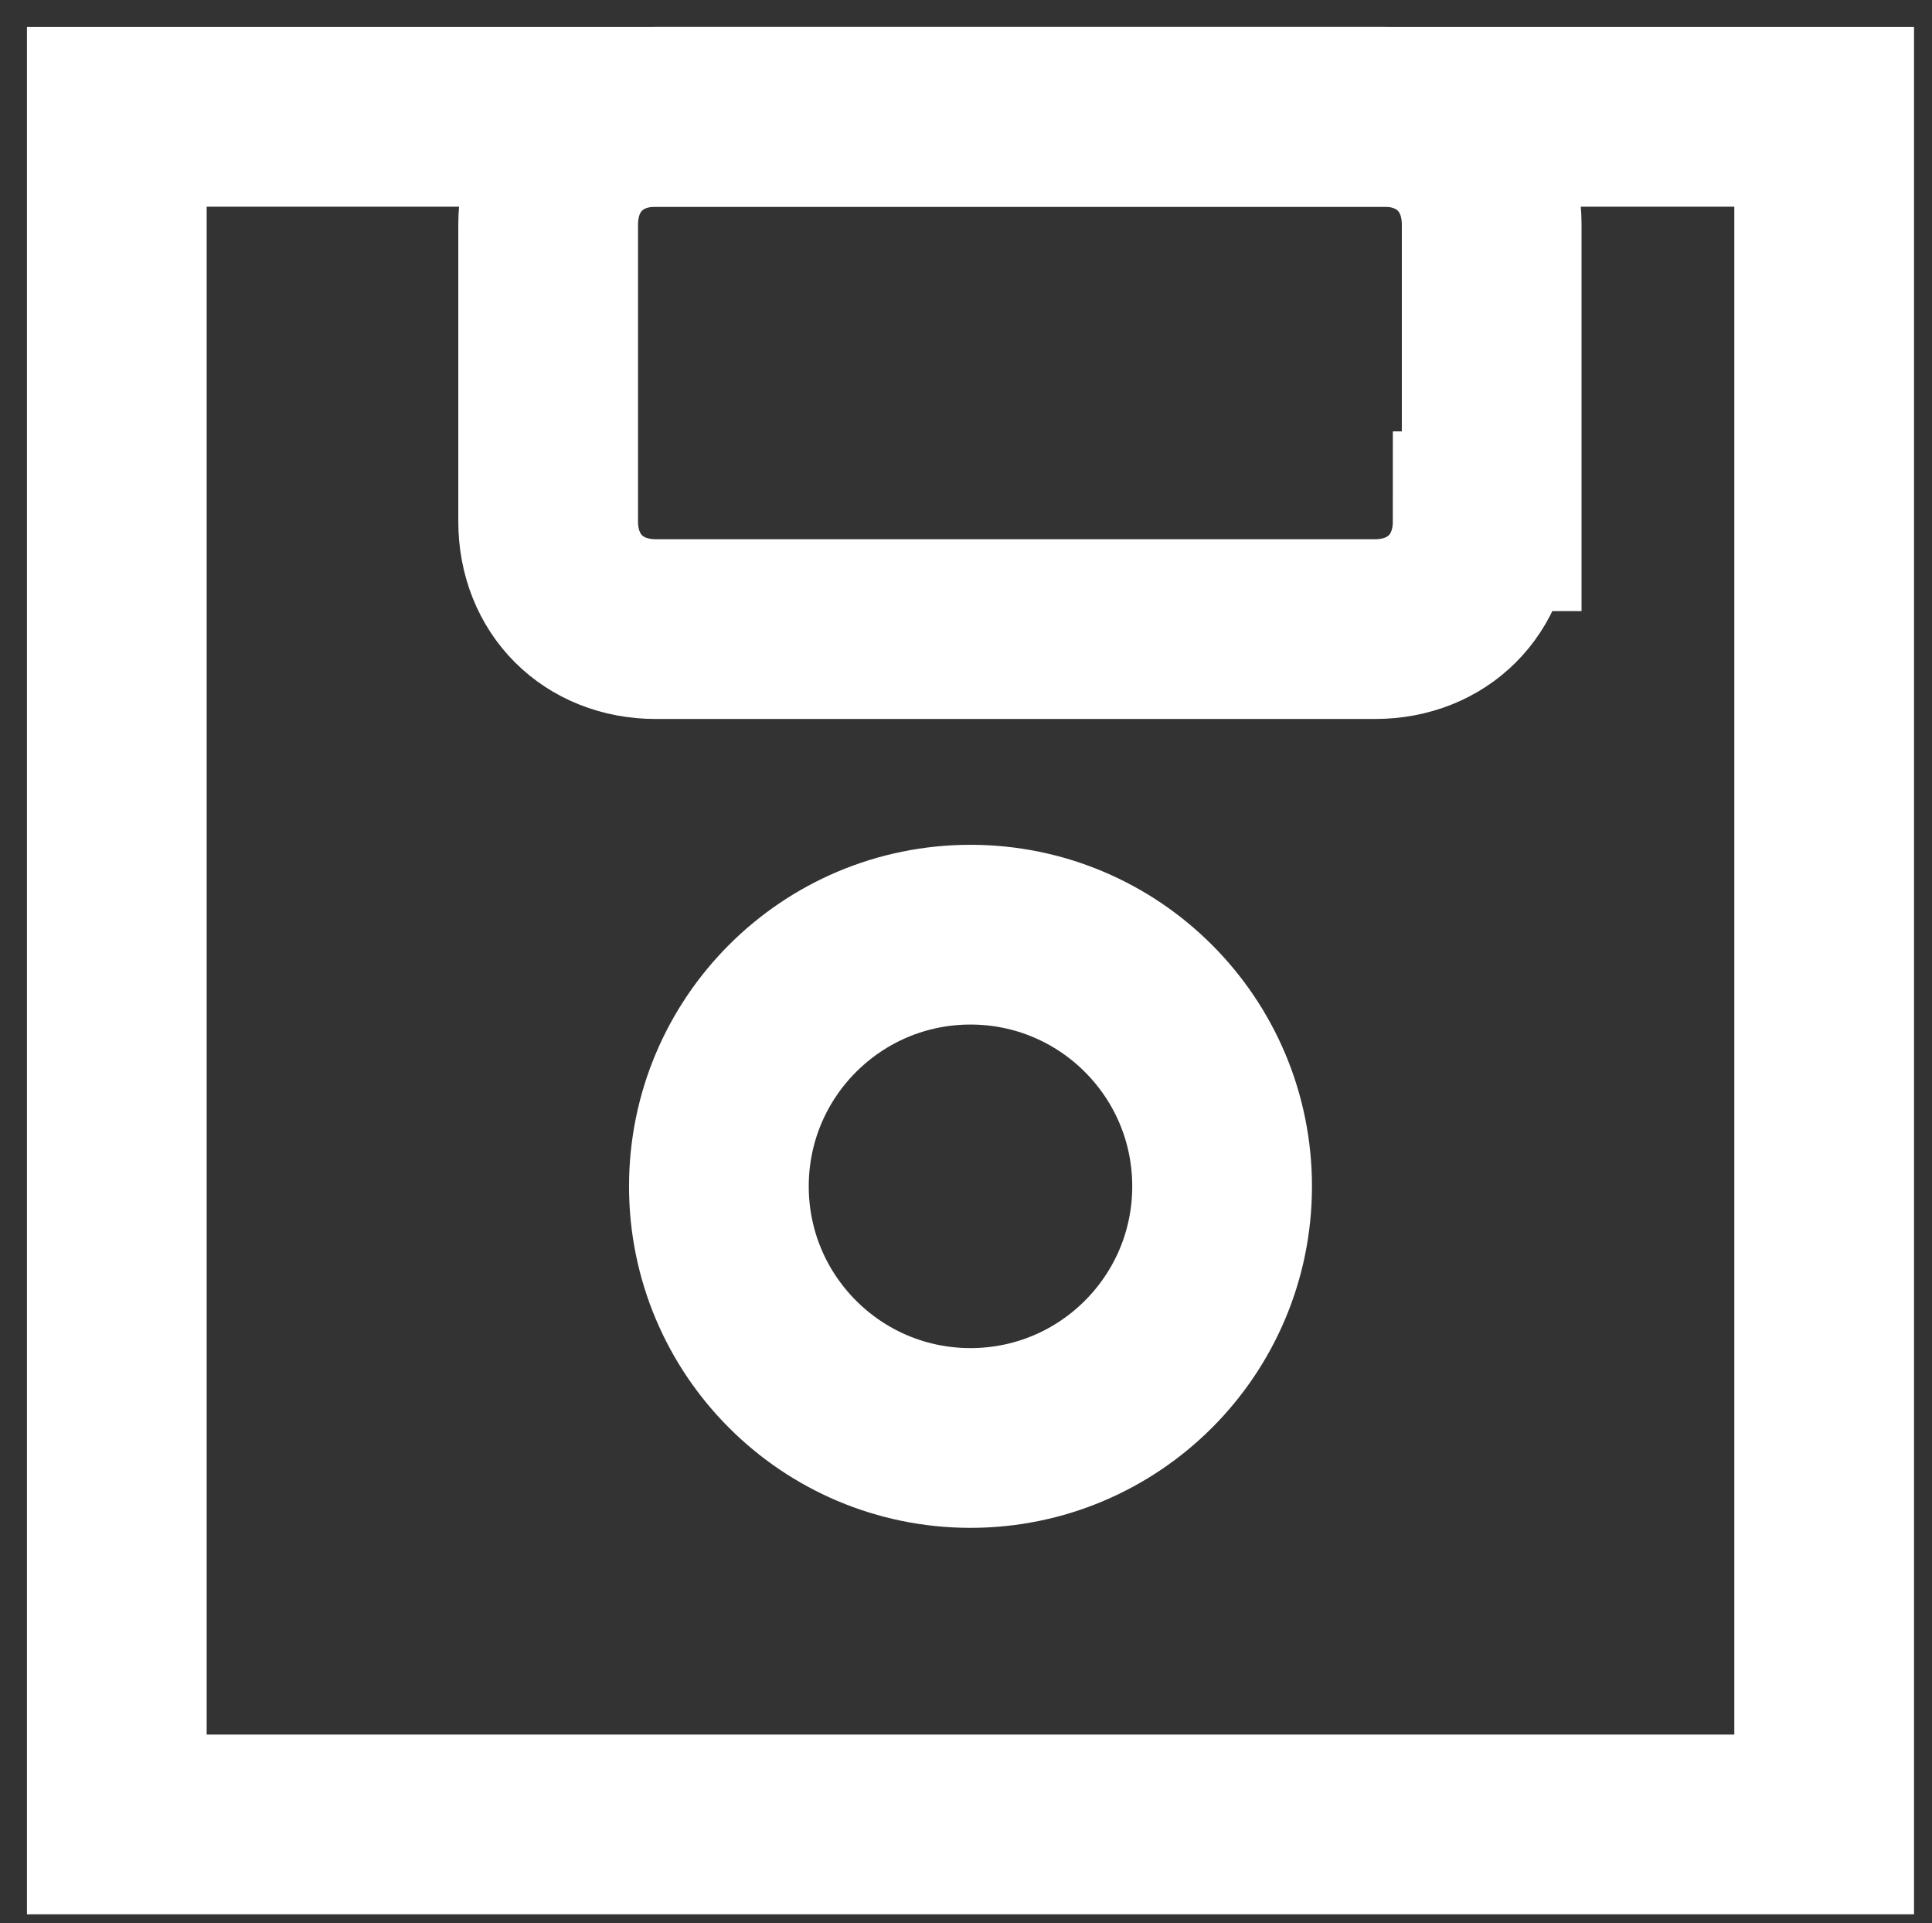 <?xml version="1.0" encoding="utf-8"?>
<!-- Generator: Adobe Illustrator 24.3.0, SVG Export Plug-In . SVG Version: 6.00 Build 0)  -->
<svg version="1.1" id="Layer_1" xmlns="http://www.w3.org/2000/svg" xmlns:xlink="http://www.w3.org/1999/xlink" x="0px" y="0px"
	 viewBox="0 0 21.5 21.4" style="enable-background:new 0 0 21.5 21.4;" xml:space="preserve">
<rect x="0" y="0" width="21.5" height="21.4" fill="#333333" stroke="none"/>
<style type="text/css">
	.st0{fill:none;stroke:#FFFFFF;stroke-miterlimit:10;}
	.st1{fill:none;stroke:#FFFFFF;stroke-width:1.123;stroke-miterlimit:10;}
	.st2{fill:none;stroke:#FFFFFF;stroke-width:1.123;stroke-linecap:round;stroke-linejoin:round;}
	.st3{fill:none;stroke:#FFFFFF;stroke-width:2;stroke-miterlimit:10;}
</style>
<line class="st0" x1="44.8" y1="0.3" x2="44.8" y2="32.3"/>
<line class="st0" x1="28.3" y1="16.8" x2="60.3" y2="16.8"/>
<rect x="-71.2" y="-11.2" class="st0" width="17" height="17"/>
<circle class="st0" cx="-62.7" cy="0.3" r="2.6"/>
<rect x="-67.2" y="-11.2" class="st0" width="9" height="5"/>
<rect x="-115.2" y="-40.2" class="st0" width="9" height="5"/>
<path class="st0" d="M36.8-33.2c0,1.7-1.3,3-3,3h-4c-1.7,0-3-1.3-3-3l0,0c0-1.7,1.3-3,3-3h4C35.5-36.2,36.8-34.8,36.8-33.2
	L36.8-33.2z"/>
<path class="st0" d="M56.8-33.2c0,1.7-1.3,3-3,3h-4c-1.7,0-3-1.3-3-3l0,0c0-1.7,1.3-3,3-3h4C55.5-36.2,56.8-34.8,56.8-33.2
	L56.8-33.2z"/>
<path class="st0" d="M24.8-38.2c0,1.1-0.9,2-2,2h-6c-1.1,0-2-0.9-2-2v-2c0-1.1,0.9-2,2-2h6c1.1,0,2,0.9,2,2V-38.2z"/>
<g>
	<ellipse class="st1" cx="-85.8" cy="-29.7" rx="3" ry="2.9"/>
	<path class="st0" d="M-84.2-36.6c0,0.3-0.3,0.4-0.8,0.4h-6.3c-0.5,0-1-0.1-1-0.4v-2c0-0.3,0.5-0.6,1-0.6h6.3c0.5,0,0.8,0.3,0.8,0.6
		V-36.6z"/>
	<polyline class="st0" points="-79.7,-39.2 -94.2,-39.2 -94.2,-20.2 -75.2,-20.2 -75.2,-33.7 	"/>
	<line class="st2" x1="-79.8" y1="-39.1" x2="-75.3" y2="-33.7"/>
</g>
<polyline class="st0" points="-103.7,-40.2 -118.2,-40.2 -118.2,-21.2 -99.2,-21.2 -99.2,-34.7 "/>
<line class="st2" x1="-103.8" y1="-40.1" x2="-99.3" y2="-34.7"/>
<line class="st0" x1="-115.7" y1="-24.2" x2="-105.7" y2="-24.2"/>
<line class="st0" x1="-115.7" y1="-27.2" x2="-105.7" y2="-27.2"/>
<line class="st0" x1="-115.7" y1="-30.2" x2="-105.7" y2="-30.2"/>
<rect x="1.3" y="1.3" class="st3" width="19" height="19"/>
<path class="st0" d="M-8.2-16.2c0,0.6-0.4,1-1,1h-11c-0.6,0-1-0.4-1-1v-11c0-0.6,0.4-1,1-1h11c0.6,0,1,0.4,1,1V-16.2z"/>
<path class="st3" d="M16.5,5.8C16.5,6.5,16,7,15.3,7H7.3C6.6,7,6.1,6.5,6.1,5.8V2.5c0-0.7,0.5-1.2,1.2-1.2h8.1
	c0.7,0,1.2,0.5,1.2,1.2V5.8z"/>
<circle class="st3" cx="10.8" cy="13.2" r="2.8"/>
</svg>
